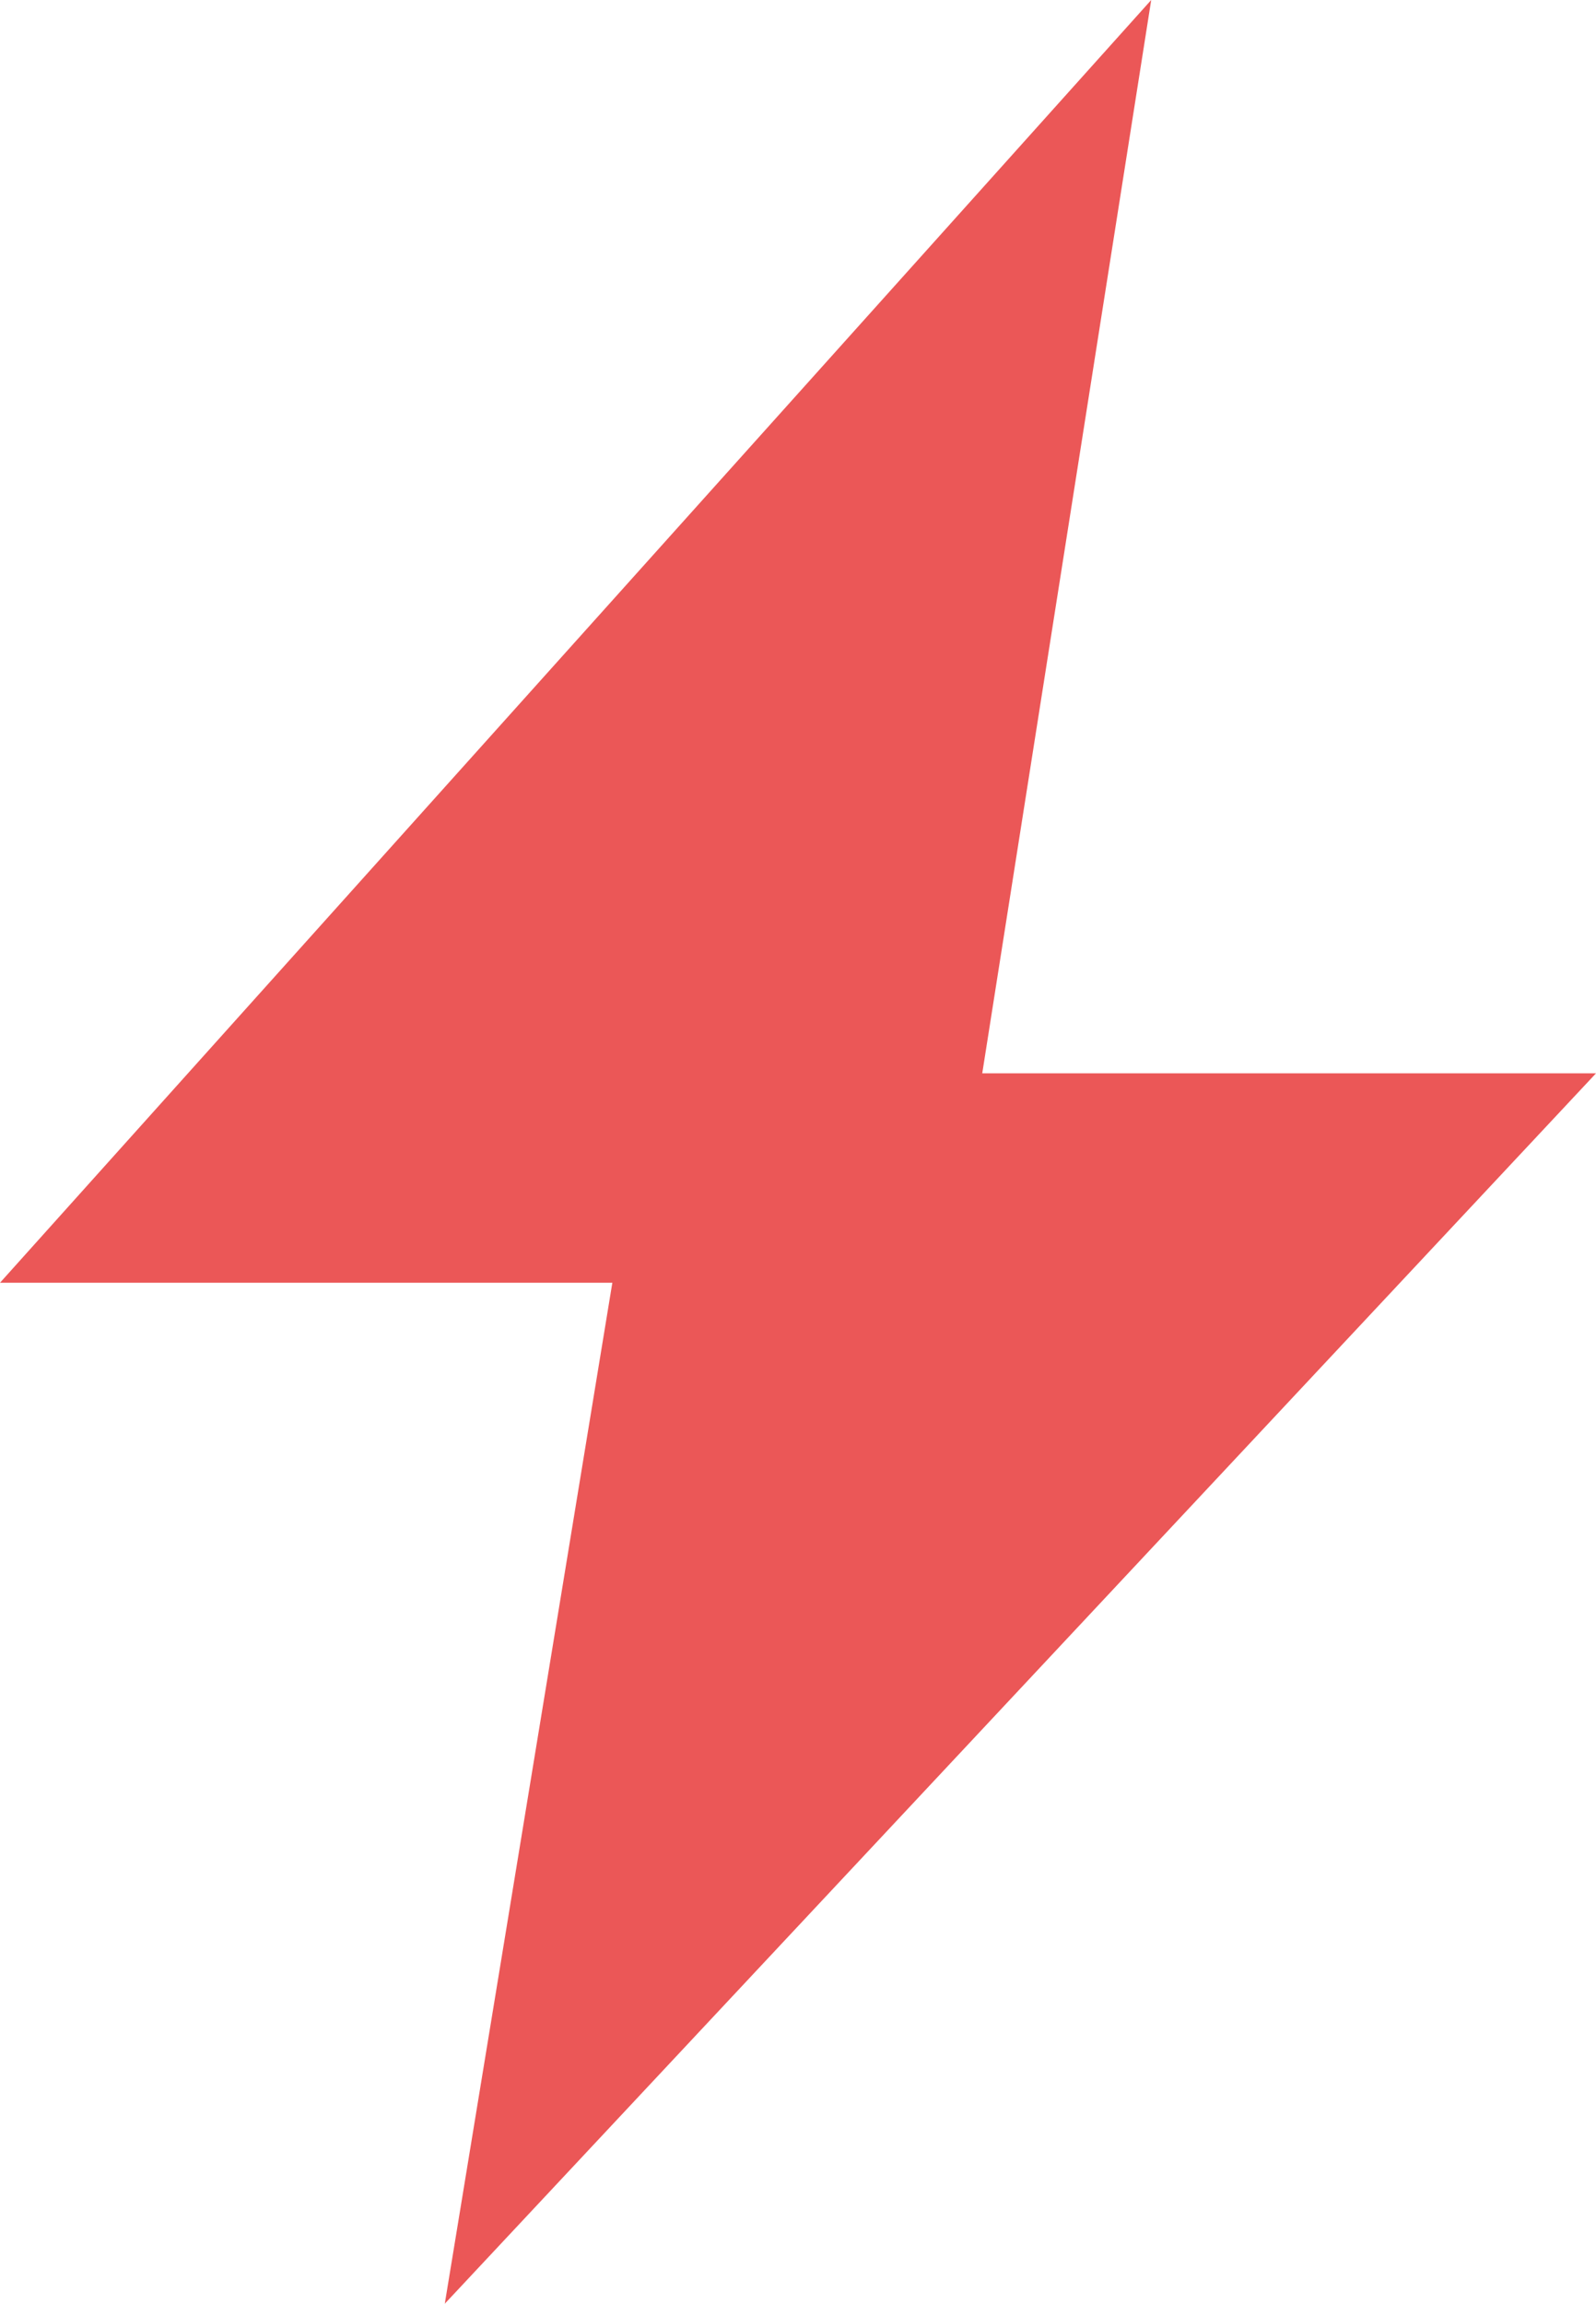 <svg width="61" height="88" viewBox="0 0 61 88" fill="none" xmlns="http://www.w3.org/2000/svg">
<path fill-rule="evenodd" clip-rule="evenodd" d="M23.404 49H0L44 0L37.542 41H61L17 88L23.404 49Z" fill="#EB5757"/>
</svg>
